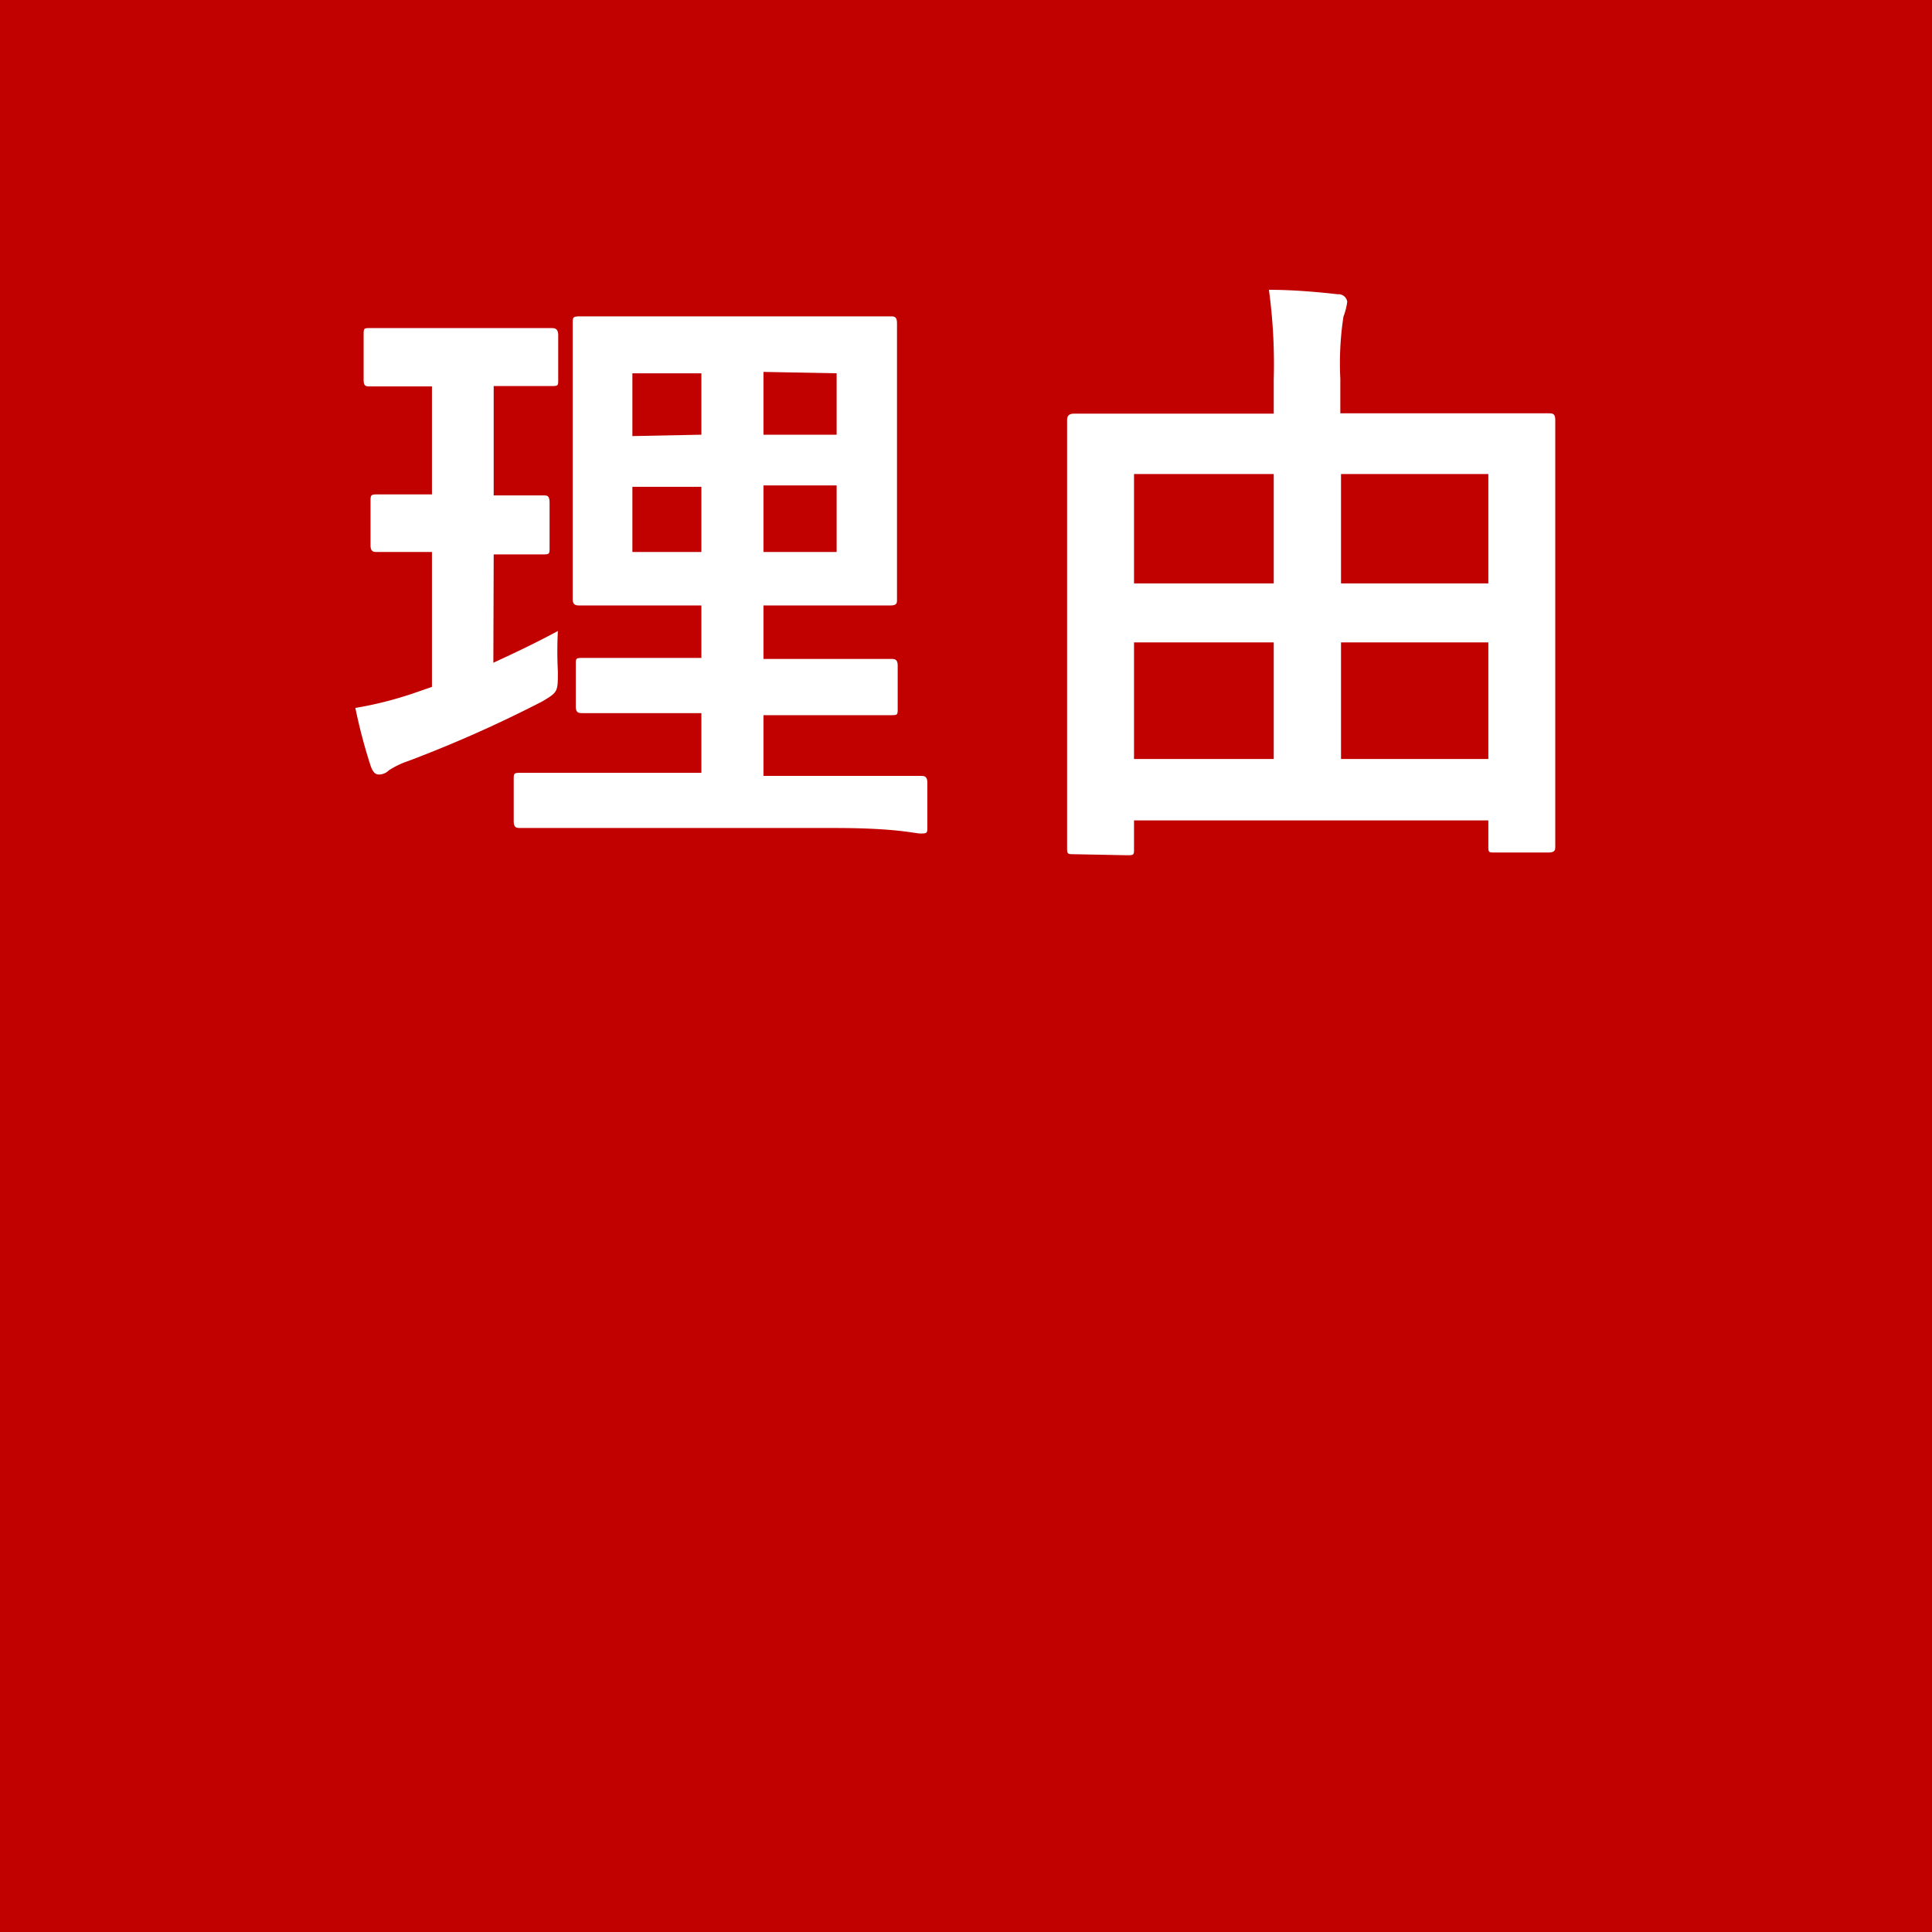 <svg xmlns="http://www.w3.org/2000/svg" viewBox="0 0 56 56"><defs><style>.cls-1{fill:#c10000;}.cls-2{fill:#fff;}</style></defs><title>riyu</title><g><g><rect class="cls-1" width="56" height="56"/></g><g><path class="cls-2" d="M14.3,19.21c.63-.29,1.24-.58,1.87-.92a11.39,11.39,0,0,0,0,1.17c0,.6,0,.6-.45.87a36.74,36.74,0,0,1-3.89,1.73,2.4,2.4,0,0,0-.56.27.41.41,0,0,1-.29.12c-.09,0-.16-.05-.23-.23a15.69,15.69,0,0,1-.45-1.7A10.76,10.76,0,0,0,12,20.09l.52-.18V16c-1.13,0-1.47,0-1.58,0s-.2,0-.2-.2V14.55c0-.2,0-.22.2-.22s.45,0,1.58,0V11.2h-.1c-1.21,0-1.59,0-1.7,0s-.18,0-.18-.19V9.72c0-.2,0-.21.18-.21s.49,0,1.7,0h1.87c1.22,0,1.6,0,1.69,0s.2,0,.2.21V11c0,.18,0,.19-.2.19s-.47,0-1.67,0v3.17c1,0,1.33,0,1.44,0s.18,0,.18.22v1.29c0,.18,0,.2-.18.2s-.45,0-1.44,0ZM17.59,24c-1.78,0-2.39,0-2.5,0s-.2,0-.2-.2V22.6c0-.18,0-.2.2-.2s.72,0,2.5,0h2.74V20.67H19.21c-1.65,0-2.21,0-2.32,0s-.2,0-.2-.19V19.27c0-.19,0-.2.2-.2s.67,0,2.32,0h1.12V17.55H19.16c-1.64,0-2.23,0-2.34,0s-.22,0-.22-.18,0-.68,0-2v-4c0-1.27,0-1.83,0-2s0-.2.22-.2.7,0,2.34,0h4.28c1.66,0,2.24,0,2.36,0s.2,0,.2.2,0,.69,0,2v4c0,1.32,0,1.89,0,2s0,.18-.2.18-.7,0-2.36,0H22.13V19.1H23.5c1.64,0,2.21,0,2.32,0s.2,0,.2.2v1.24c0,.18,0,.19-.2.19s-.68,0-2.32,0H22.13v1.76H24.2c1.76,0,2.4,0,2.49,0s.19,0,.19.2v1.27c0,.18,0,.2-.19.2S26,24,24.2,24Zm2.74-11.4V10.82h-2v1.82Zm0,3.4V14.11h-2V16Zm1.8-5.22v1.82h2.12V10.82Zm2.12,3.29H22.13V16h2.12Z"/><path class="cls-2" d="M31.13,24.76c-.18,0-.2,0-.2-.18s0-1,0-5.26V16.19c0-3.07,0-3.93,0-4s0-.2.2-.2.72,0,2.45,0h3.34V11a16,16,0,0,0-.14-2.6c.68,0,1.39.06,2,.13a.25.25,0,0,1,.27.22,1.93,1.93,0,0,1-.11.43,9,9,0,0,0-.09,1.8v1h3.58c1.73,0,2.33,0,2.45,0s.2,0,.2.2,0,1,0,3.62v3.51c0,4.29,0,5.12,0,5.22s0,.18-.2.18H43.33c-.18,0-.19,0-.19-.18v-.75H32.87v.83c0,.16,0,.18-.19.18Zm1.74-7.85h4.05V13.74H32.87ZM36.92,22V18.62H32.87V22Zm1.95-8.26v3.17h4.27V13.74ZM43.14,22V18.62H38.87V22Z"/></g></g></svg>